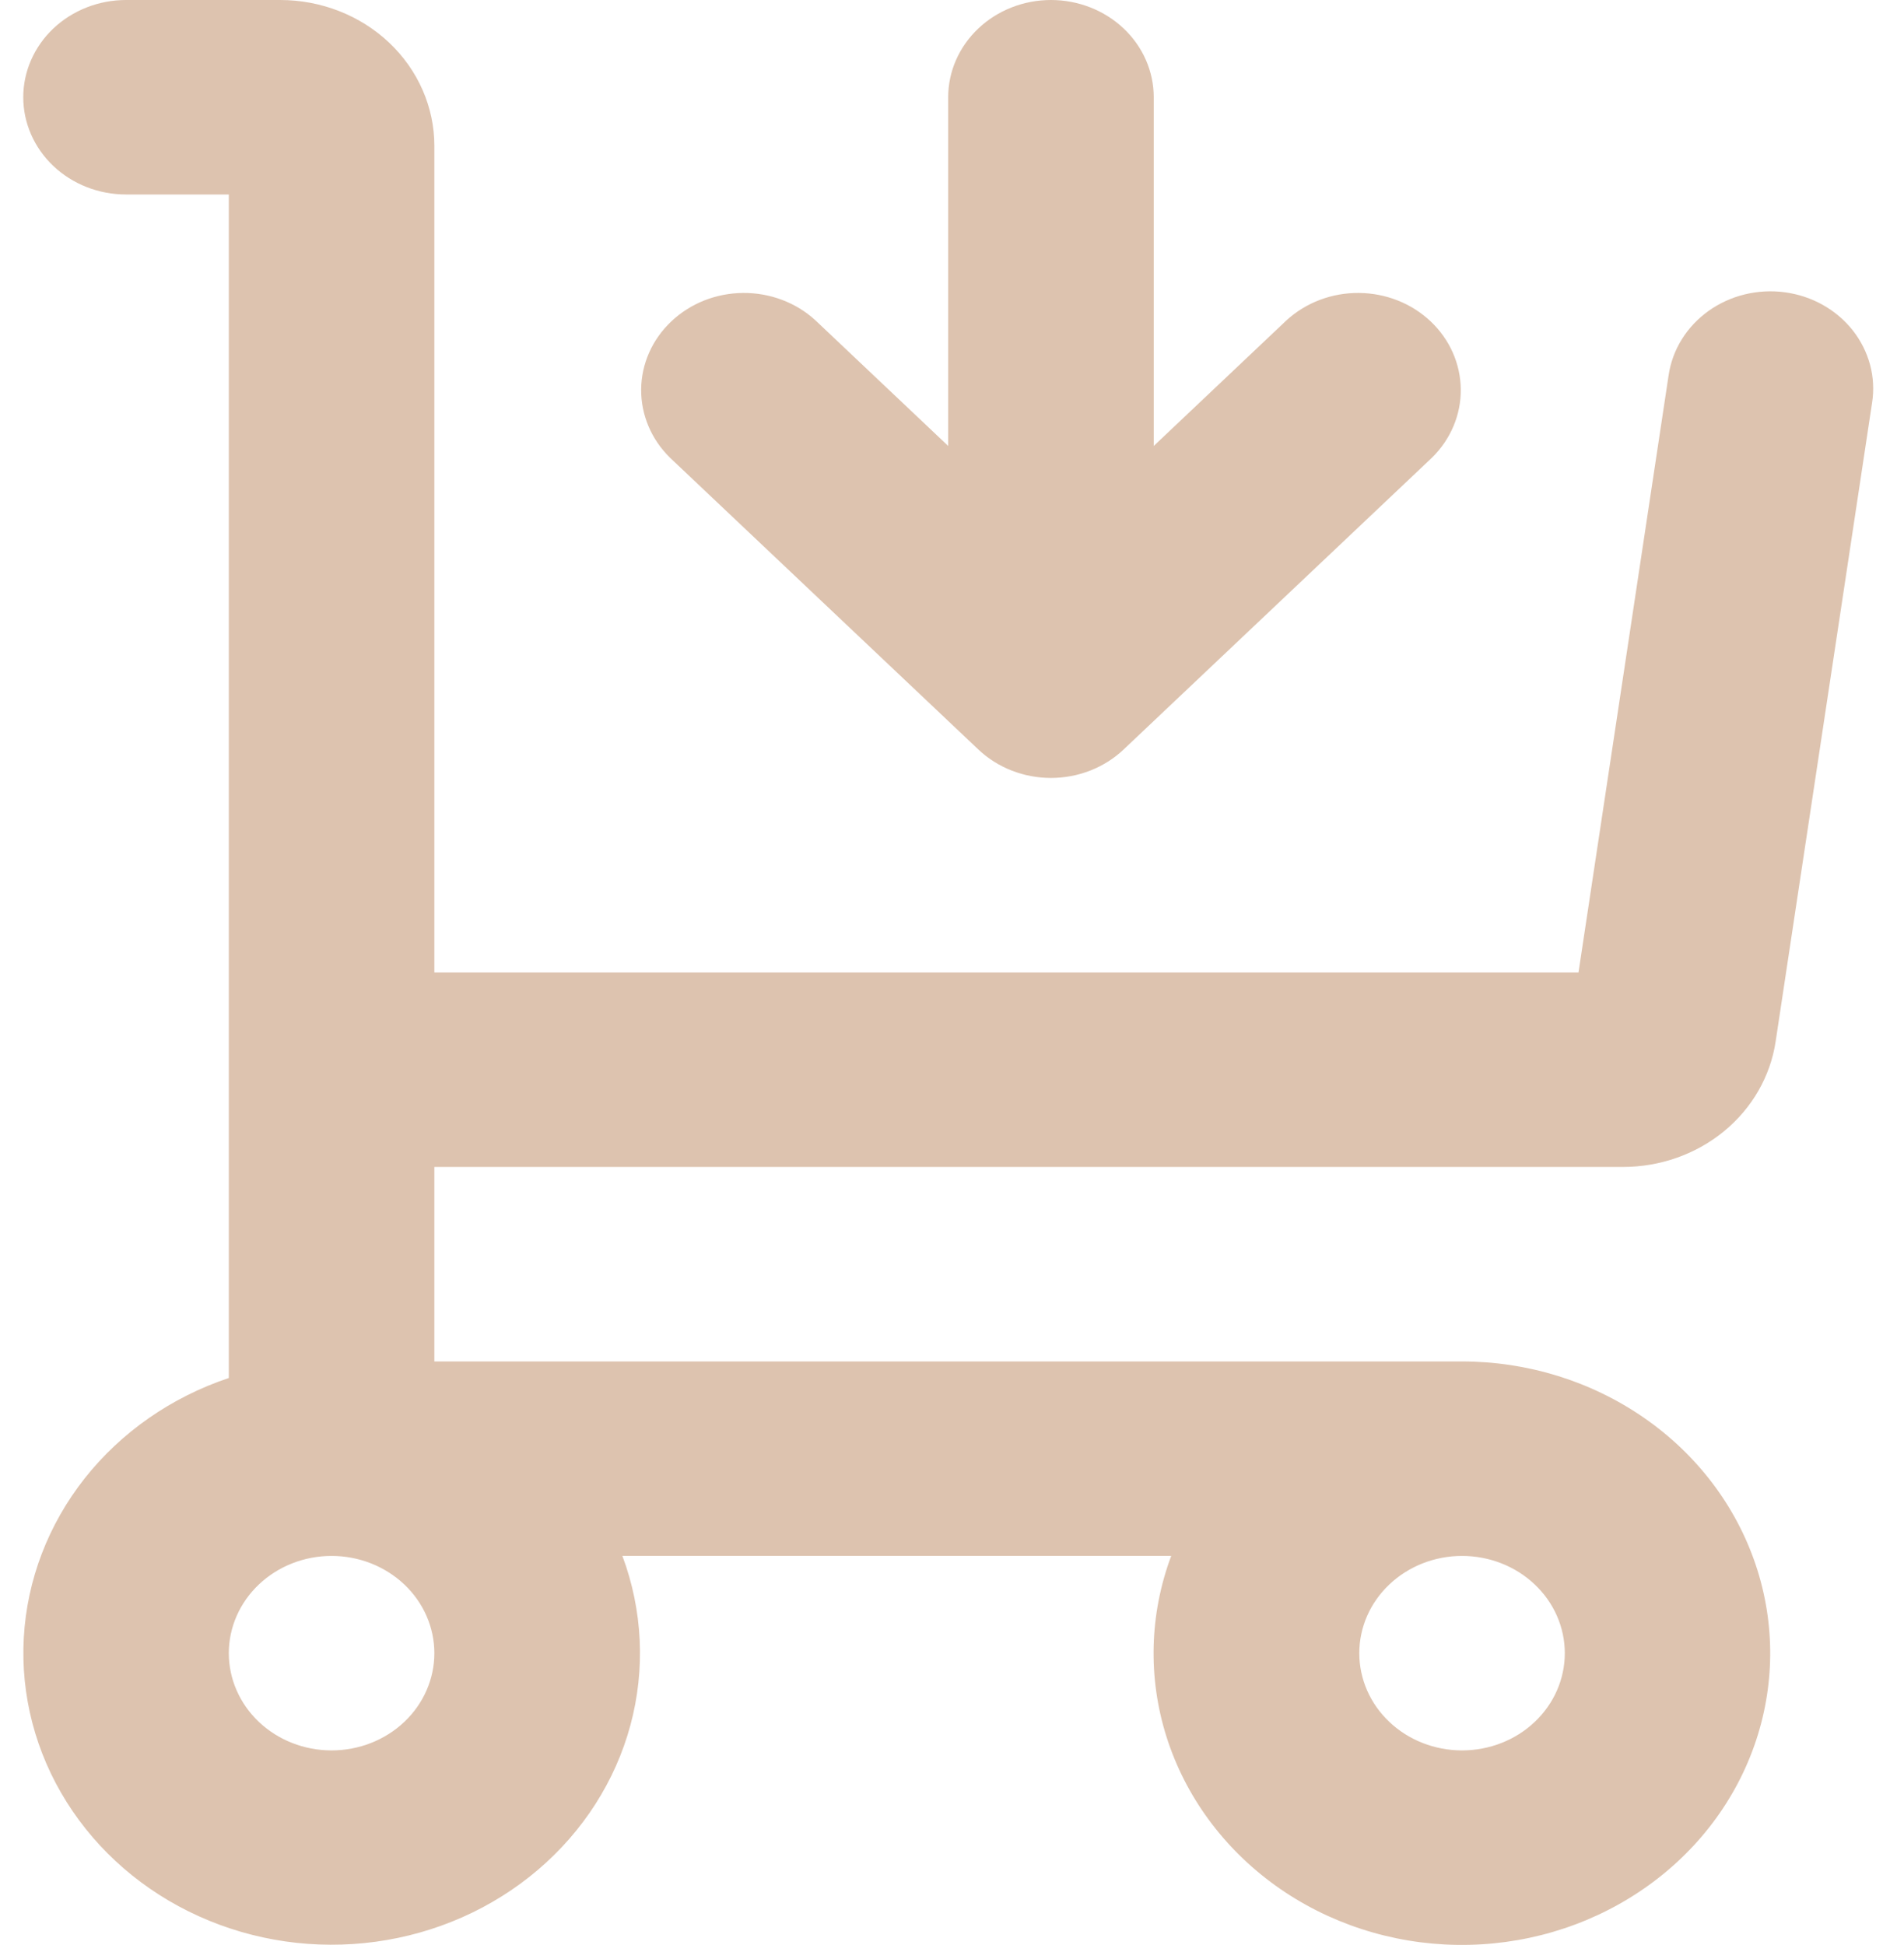 <svg width="46" height="47" viewBox="0 0 46 47" fill="none" xmlns="http://www.w3.org/2000/svg">
<path d="M27.874 2.35C27.874 1.726 27.613 1.129 27.147 0.688C26.681 0.248 26.05 0 25.391 0C24.733 0 24.101 0.248 23.636 0.688C23.17 1.129 22.908 1.726 22.908 2.35V10.775L19.698 7.737C19.23 7.309 18.602 7.072 17.951 7.078C17.3 7.083 16.678 7.33 16.218 7.766C15.757 8.201 15.496 8.791 15.49 9.407C15.485 10.023 15.735 10.616 16.187 11.059L23.636 18.108C24.101 18.549 24.733 18.796 25.391 18.796C26.05 18.796 26.681 18.549 27.147 18.108L34.595 11.059C35.047 10.616 35.298 10.023 35.292 9.407C35.286 8.791 35.025 8.201 34.565 7.766C34.105 7.33 33.482 7.083 32.831 7.078C32.18 7.072 31.553 7.309 31.084 7.737L27.874 10.775V2.35Z" fill="#DDC3AF"/>
<path fill-rule="evenodd" clip-rule="evenodd" d="M0.562 2.35C0.562 1.726 0.824 1.129 1.289 0.688C1.755 0.248 2.387 0 3.045 0L6.769 0C7.757 0 8.704 0.371 9.403 1.032C10.101 1.693 10.494 2.59 10.494 3.524V23.496H38.136L40.313 9.067C40.358 8.761 40.466 8.465 40.632 8.199C40.797 7.932 41.017 7.699 41.278 7.512C41.539 7.326 41.836 7.19 42.153 7.113C42.469 7.036 42.799 7.018 43.123 7.062C43.447 7.106 43.758 7.209 44.039 7.367C44.32 7.525 44.566 7.734 44.762 7.982C44.957 8.23 45.099 8.512 45.18 8.812C45.26 9.112 45.277 9.424 45.229 9.73L42.898 25.169C42.771 26.009 42.328 26.777 41.651 27.333C40.974 27.889 40.107 28.195 39.211 28.195H10.494V32.894H35.322C36.904 32.895 38.443 33.372 39.719 34.256C40.995 35.139 41.94 36.385 42.418 37.81C42.897 39.236 42.883 40.77 42.379 42.188C41.876 43.606 40.909 44.836 39.617 45.699C38.326 46.563 36.778 47.015 35.198 46.991C33.617 46.967 32.085 46.467 30.824 45.564C29.564 44.661 28.639 43.403 28.184 41.969C27.73 40.537 27.769 39.004 28.296 37.593H15.037C15.527 38.908 15.595 40.33 15.231 41.681C14.867 43.031 14.088 44.249 12.992 45.181C11.897 46.113 10.534 46.716 9.076 46.915C7.618 47.114 6.131 46.9 4.802 46.298C3.473 45.698 2.362 44.737 1.61 43.539C0.857 42.341 0.497 40.958 0.575 39.567C0.653 38.175 1.165 36.836 2.046 35.719C2.928 34.603 4.14 33.759 5.528 33.294V4.699H3.045C2.387 4.699 1.755 4.452 1.289 4.011C0.824 3.57 0.562 2.973 0.562 2.35ZM32.84 39.943C32.84 39.32 33.101 38.722 33.567 38.282C34.032 37.841 34.664 37.593 35.322 37.593C35.981 37.593 36.613 37.841 37.078 38.282C37.544 38.722 37.805 39.32 37.805 39.943C37.805 40.566 37.544 41.164 37.078 41.604C36.613 42.045 35.981 42.292 35.322 42.292C34.664 42.292 34.032 42.045 33.567 41.604C33.101 41.164 32.84 40.566 32.84 39.943ZM5.528 39.943C5.528 39.32 5.79 38.722 6.255 38.282C6.721 37.841 7.352 37.593 8.011 37.593C8.669 37.593 9.301 37.841 9.767 38.282C10.232 38.722 10.494 39.32 10.494 39.943C10.494 40.566 10.232 41.164 9.767 41.604C9.301 42.045 8.669 42.292 8.011 42.292C7.352 42.292 6.721 42.045 6.255 41.604C5.79 41.164 5.528 40.566 5.528 39.943Z" fill="#DDC3AF"/>
</svg>
